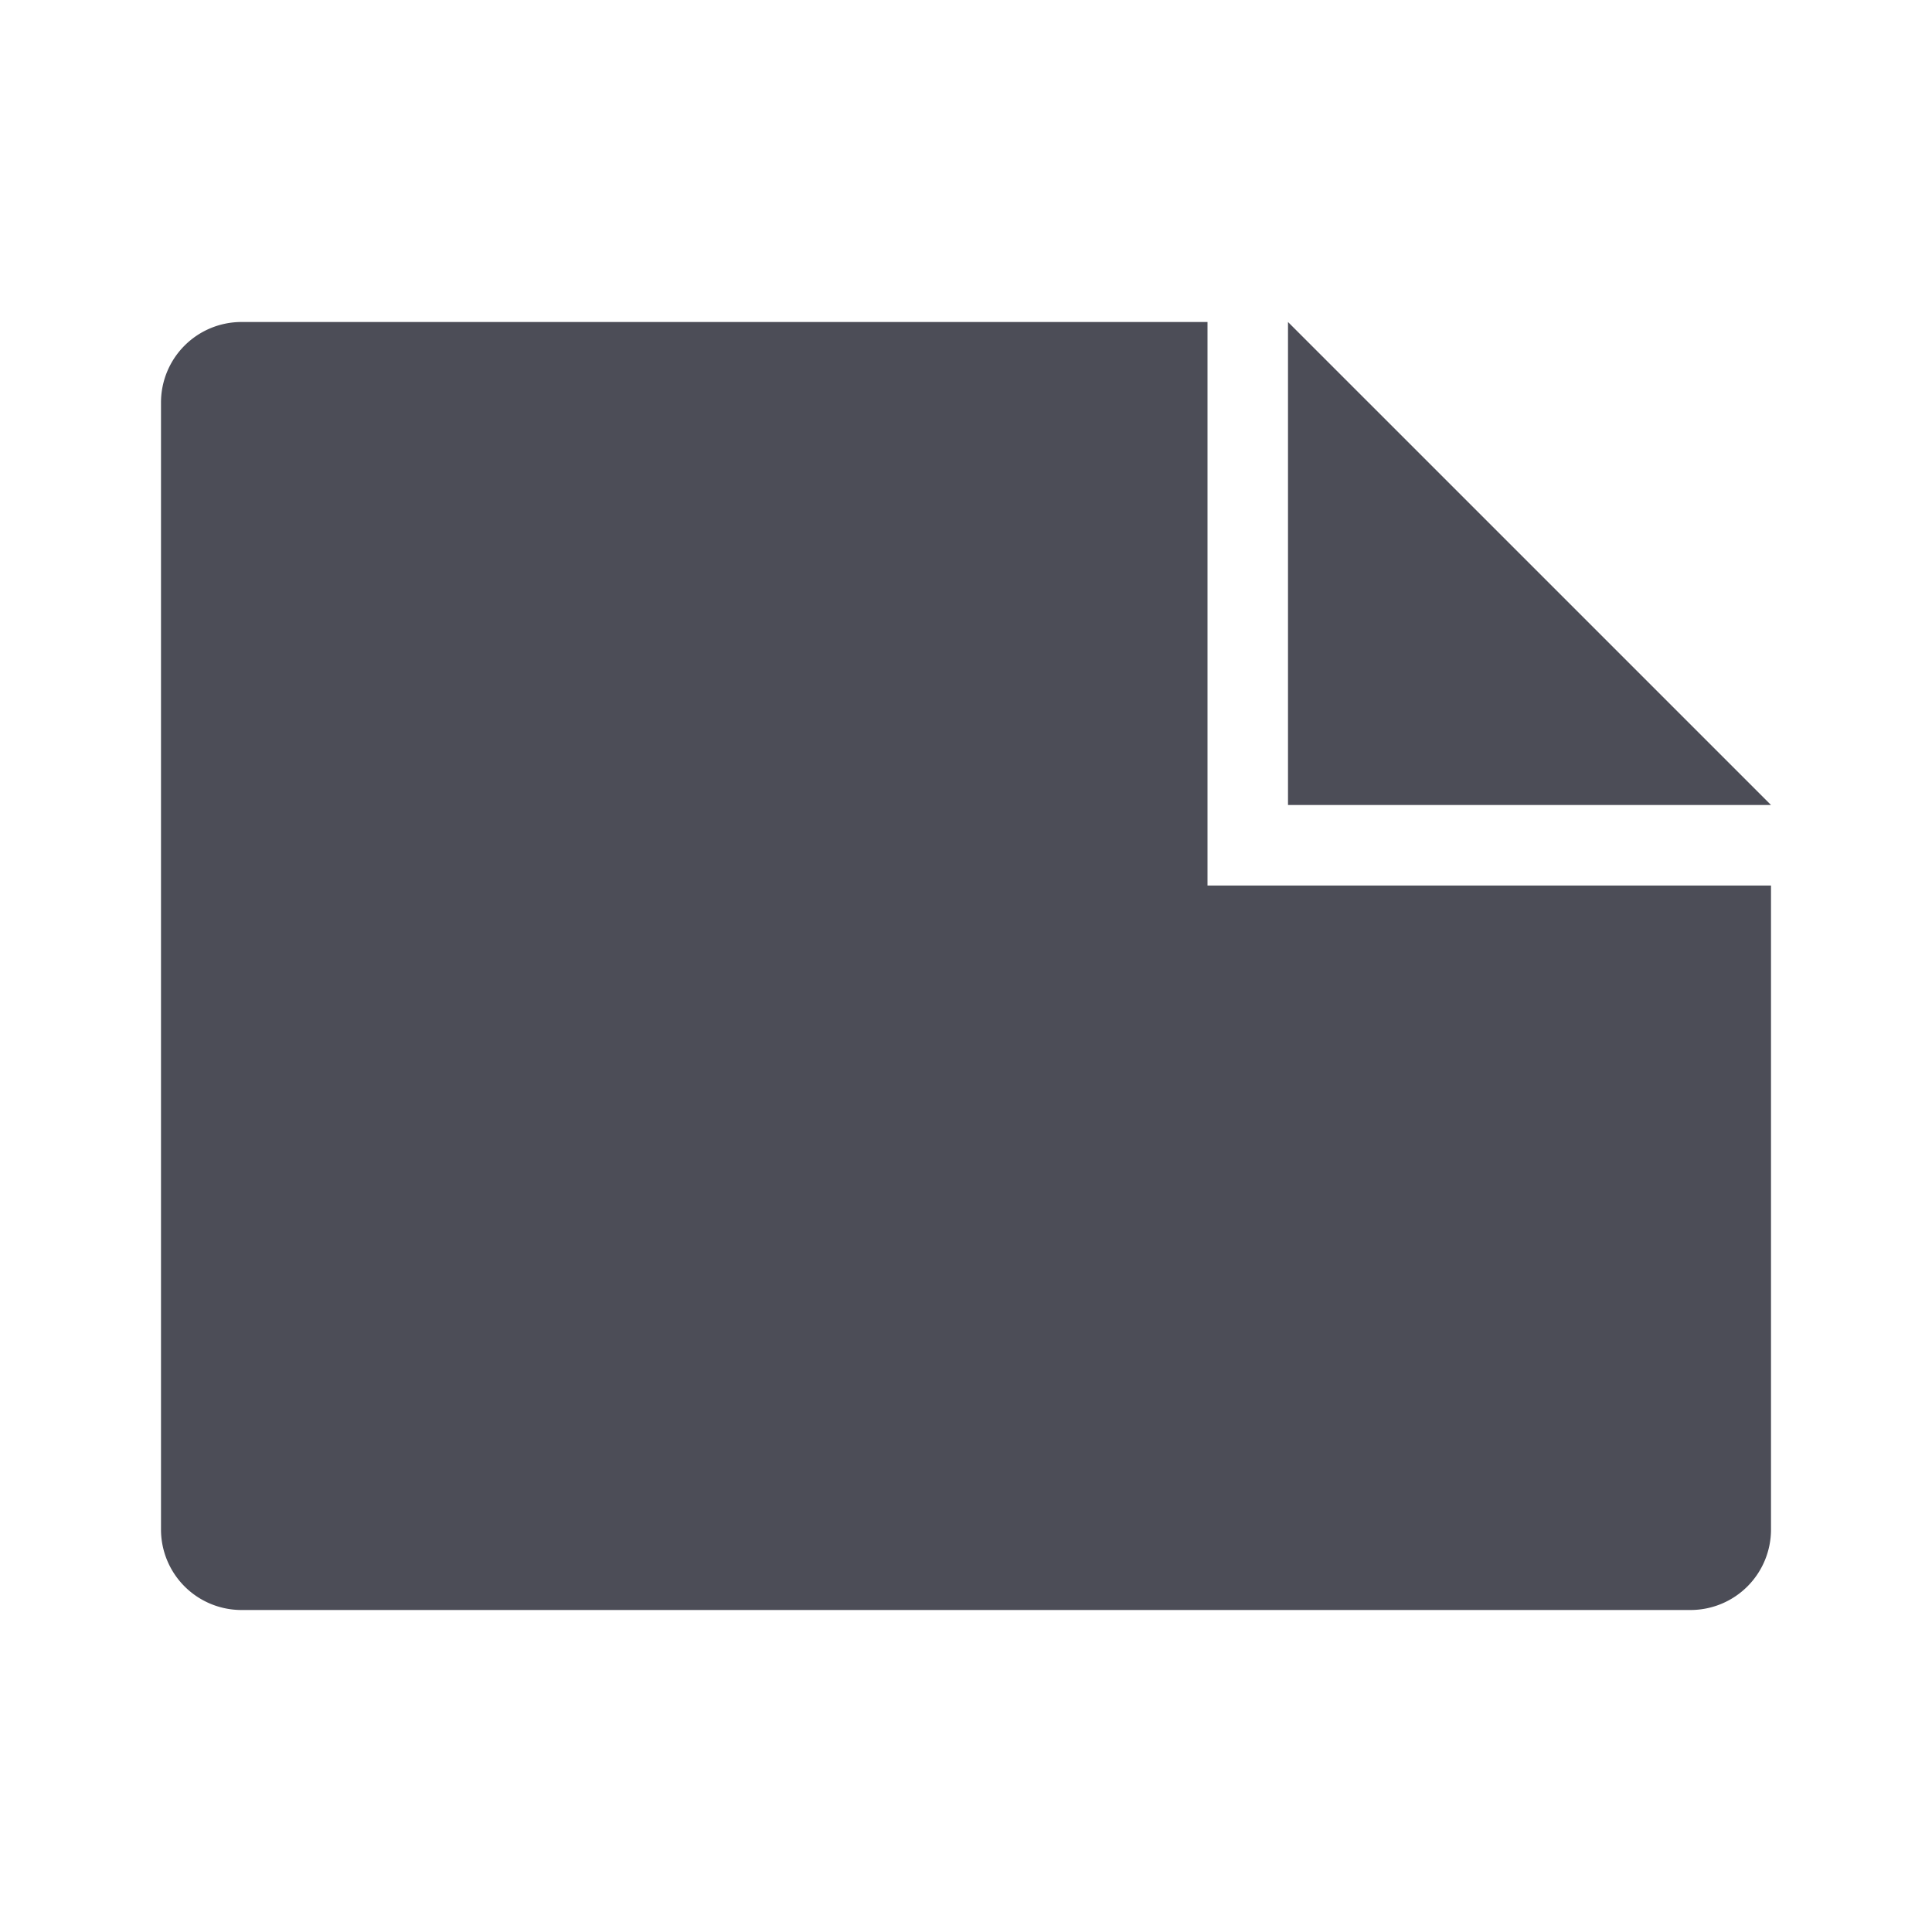 <svg xmlns="http://www.w3.org/2000/svg" width="24" height="24" viewBox="0 0 24 24">
    <path fill="#4C4D57" fill-rule="evenodd" d="M22 11v8a1 1 0 0 1-1 1H3a1 1 0 0 1-1-1V5a1 1 0 0 1 1-1h12v7h7zm0-1h-6V4l6 6z"/>
</svg>
